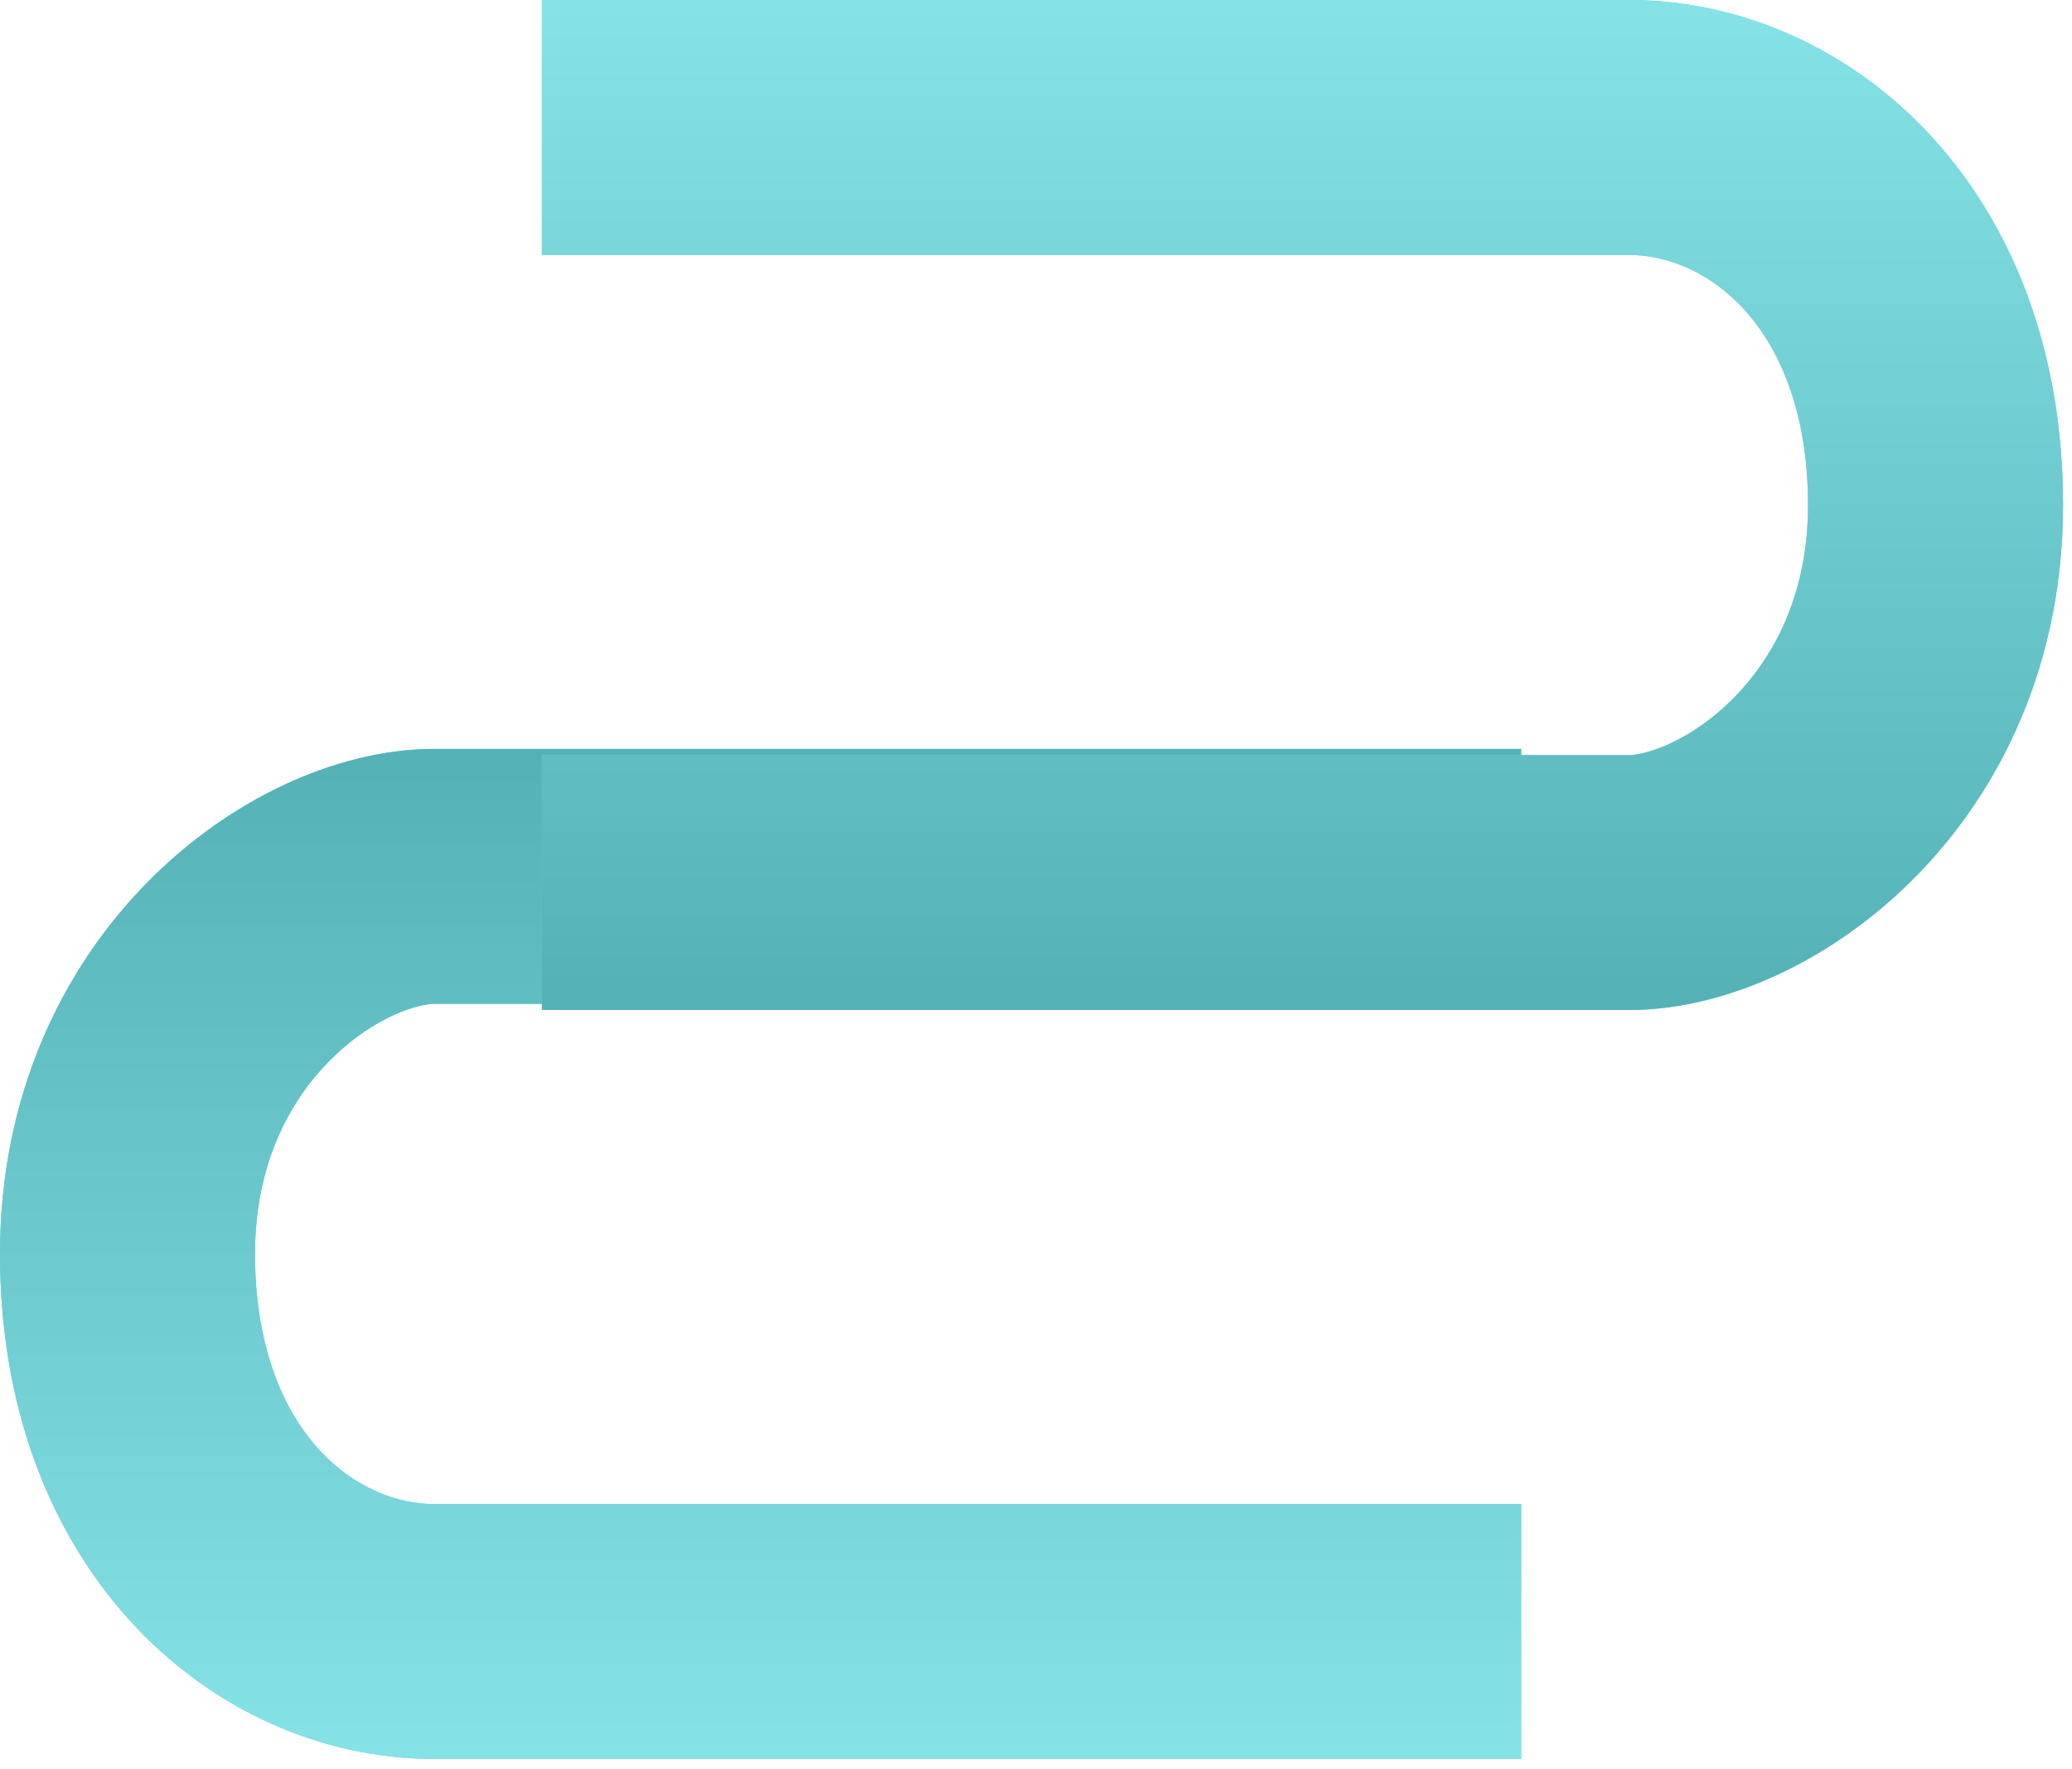 <svg width="130" height="111" viewBox="0 0 130 111" fill="none" xmlns="http://www.w3.org/2000/svg">
<path d="M95.439 102.389C95.439 102.389 36.739 102.389 27.261 102.389C17.783 102.389 8 94.134 8 78.694C8 63.255 19.924 55 27.261 55C34.599 55 95.439 55 95.439 55" stroke="#61D1D7" stroke-width="16"/>
<path d="M95.439 102.389C95.439 102.389 36.739 102.389 27.261 102.389C17.783 102.389 8 94.134 8 78.694C8 63.255 19.924 55 27.261 55C34.599 55 95.439 55 95.439 55" stroke="url(#paint0_linear_109_17)" stroke-width="16"/>
<path d="M34 8C34 8 92.701 8 102.178 8C111.656 8 121.439 16.255 121.439 31.694C121.439 47.134 109.516 55.389 102.178 55.389C94.841 55.389 34 55.389 34 55.389" stroke="#61D1D7" stroke-width="16"/>
<path d="M34 8C34 8 92.701 8 102.178 8C111.656 8 121.439 16.255 121.439 31.694C121.439 47.134 109.516 55.389 102.178 55.389C94.841 55.389 34 55.389 34 55.389" stroke="url(#paint1_linear_109_17)" stroke-width="16"/>
<defs>
<linearGradient id="paint0_linear_109_17" x1="51.414" y1="128.07" x2="51.414" y2="32.987" gradientUnits="userSpaceOnUse">
<stop stop-color="#93F0F5"/>
<stop offset="1" stop-color="#49A7AC"/>
</linearGradient>
<linearGradient id="paint1_linear_109_17" x1="78.025" y1="-17.681" x2="78.025" y2="77.401" gradientUnits="userSpaceOnUse">
<stop stop-color="#93F0F5"/>
<stop offset="1" stop-color="#49A7AC"/>
</linearGradient>
</defs>
</svg>

